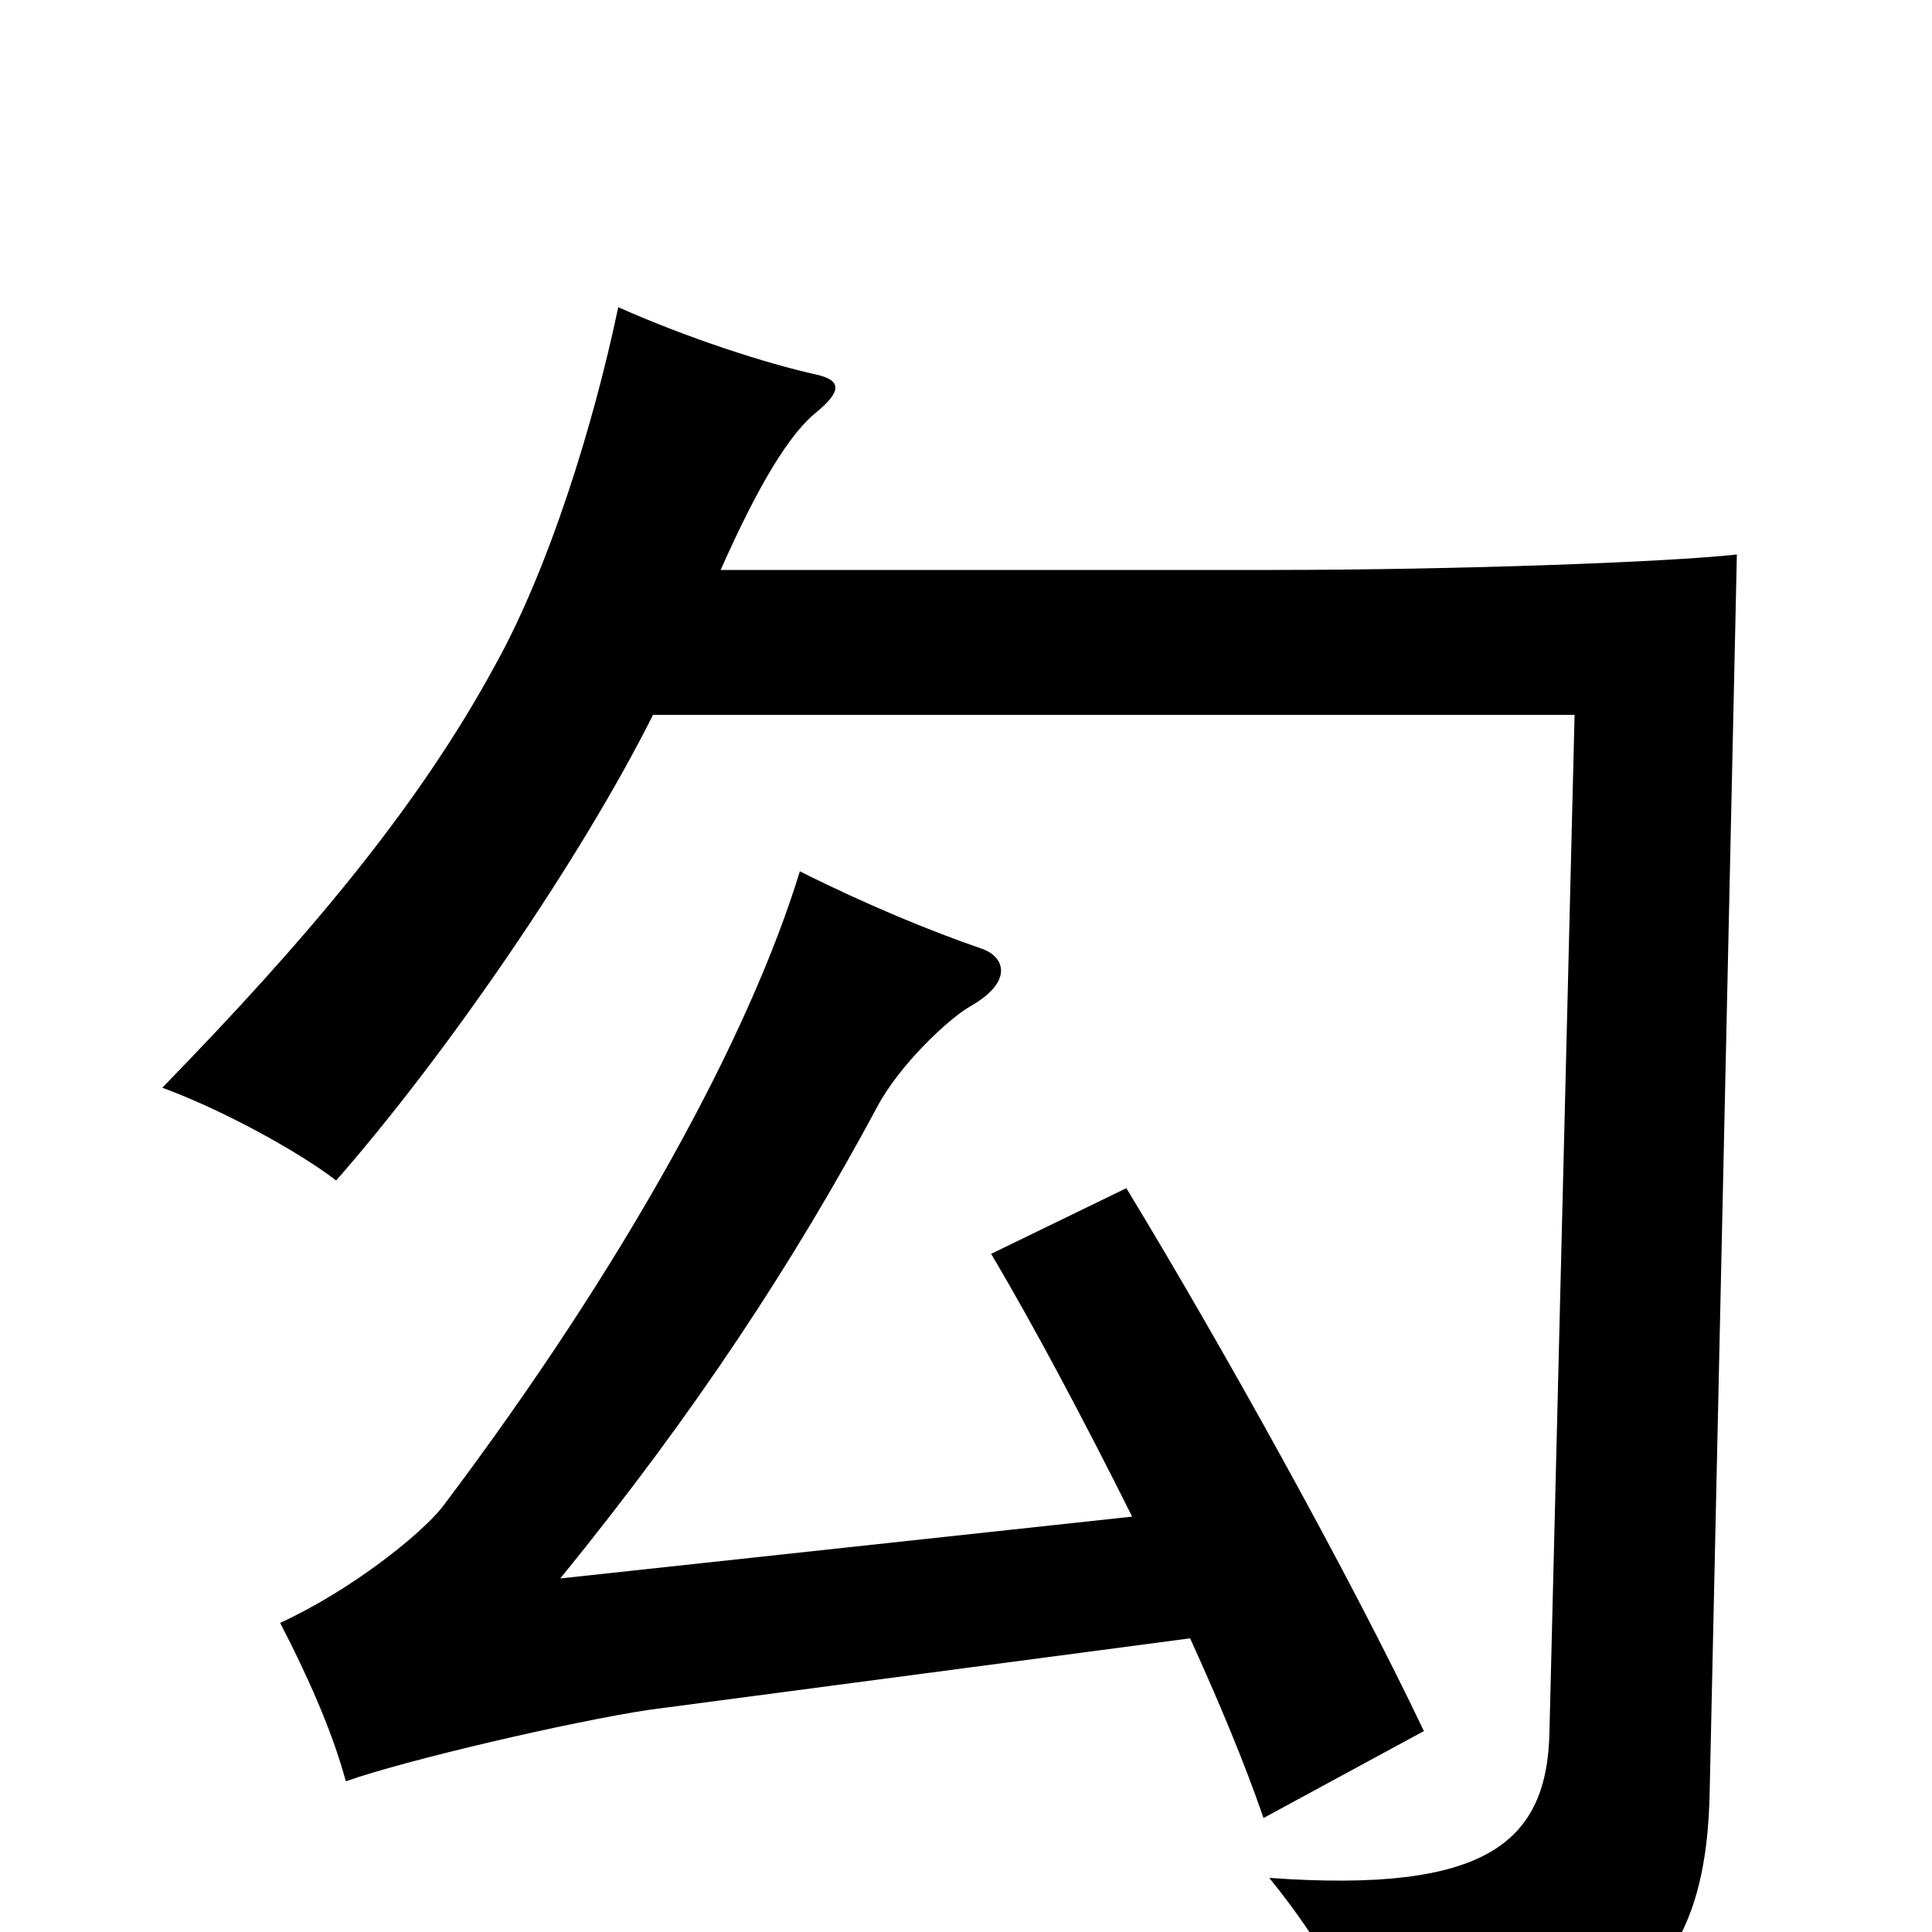 <svg xmlns="http://www.w3.org/2000/svg" viewBox="0 -1000 1000 1000">
	<path fill="#000000" d="M586 -215L290 -183C360 -269 411 -347 454 -427C465 -448 490 -472 502 -479C525 -492 520 -505 508 -509C482 -518 450 -531 414 -549C388 -464 324 -346 229 -220C218 -206 182 -177 145 -160C159 -133 172 -104 179 -78C210 -89 296 -109 336 -115L616 -152C631 -119 644 -88 654 -59L737 -104C698 -186 631 -306 583 -385L513 -351C535 -314 561 -265 586 -215ZM373 -705C393 -750 409 -776 423 -787C435 -797 436 -803 423 -806C396 -812 356 -825 320 -841C307 -779 284 -706 257 -657C216 -581 157 -512 84 -437C114 -426 153 -405 174 -389C231 -454 301 -556 338 -630H815L802 -104C801 -46 769 -20 657 -28C686 8 700 35 715 79C852 59 884 13 885 -76L899 -713C863 -709 753 -705 659 -705Z"/>
</svg>
